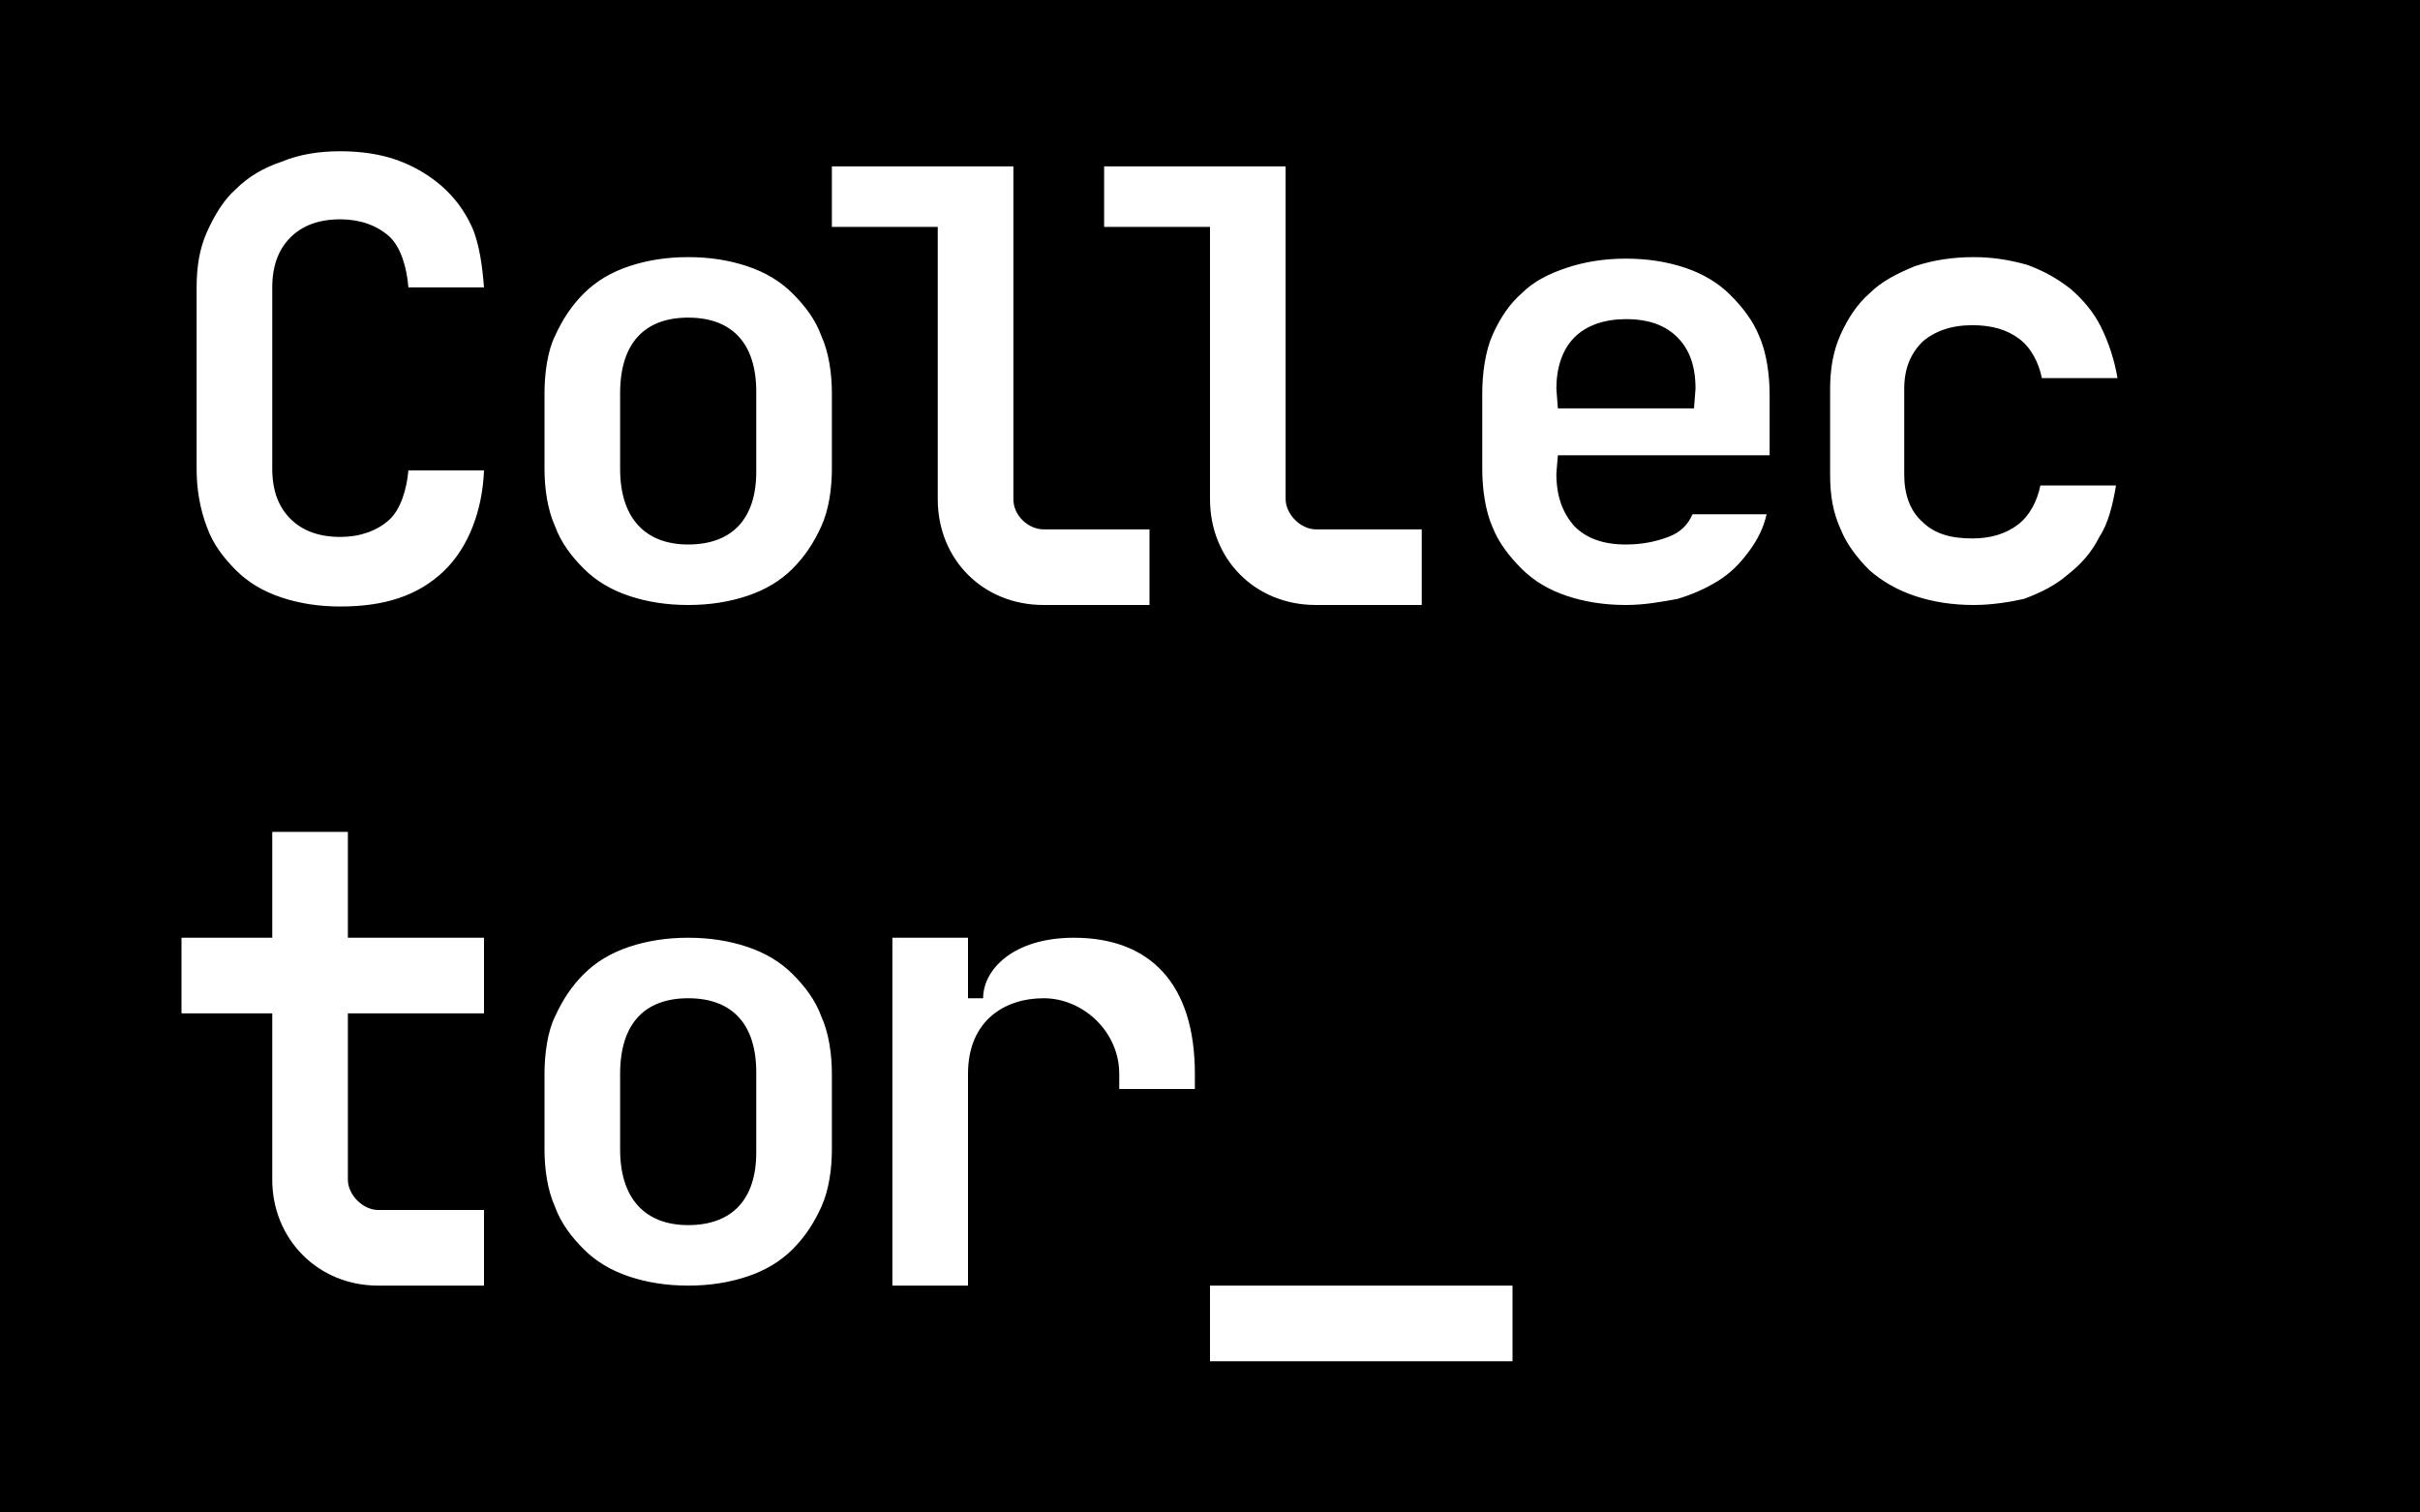 <svg xmlns="http://www.w3.org/2000/svg" viewBox="0 0 160 100" width="160" height="100">
    <title>Collector Logo</title>
    <path fill="#000000" d="M0 0h160v100h-160z"/>
    <path fill="#ffffff" d="M22.5 10c1.4 0 2.7.2 3.8.6 1.1.4 2.1 1 2.9 1.7.8.7 1.5 1.6 2 2.7s.7 2.7.8 4h-5c-.1-1.3-.5-2.7-1.3-3.4-.8-.7-1.9-1.1-3.2-1.1-1.4 0-2.5.4-3.3 1.2-.8.8-1.2 1.9-1.2 3.3v12c0 1.4.4 2.5 1.2 3.3.8.8 1.9 1.2 3.3 1.2 1.3 0 2.4-.4 3.2-1.1.8-.7 1.2-2.1 1.3-3.3h5c-.1 2.6-1 5.1-2.7 6.7-1.7 1.6-3.9 2.3-6.8 2.3-1.4 0-2.7-.2-3.9-.6-1.2-.4-2.2-1-3-1.8-.8-.8-1.5-1.7-1.9-2.8-.5-1.3-.7-2.6-.7-3.9v-12c0-1.4.2-2.6.7-3.7.5-1.1 1.1-2.1 1.9-2.8.8-.8 1.8-1.4 3-1.8 1.2-.5 2.5-.7 3.9-.7zm44.5 1v22c0 1.1 1 2 2 2h7v5h-7c-4 0-7-3-7-7v-18h-7v-4h12zm40.5 29c-1.4 0-2.7-.2-3.9-.6-1.2-.4-2.2-1-3-1.8-.8-.8-1.5-1.7-1.9-2.7-.5-1.1-.7-2.6-.7-3.9v-5c0-1.3.2-2.8.7-3.9.5-1.1 1.1-2 1.9-2.7.8-.8 1.8-1.3 3-1.7 1.2-.4 2.5-.6 3.9-.6s2.7.2 3.9.6c1.2.4 2.2 1 3 1.8.8.8 1.5 1.7 1.9 2.7.5 1.1.7 2.6.7 3.9v4h-14l-.1 1.2c0 1.5.4 2.6 1.2 3.5.8.8 1.9 1.2 3.4 1.2 1.1 0 2-.2 2.8-.5.8-.3 1.3-.8 1.6-1.5h4.9c-.2.9-.6 1.7-1.2 2.5s-1.2 1.4-2 1.9-1.7.9-2.7 1.2c-1.1.2-2.2.4-3.4.4zm4.5-13l.1-1.3c0-1.5-.4-2.6-1.2-3.4-.8-.8-1.9-1.2-3.4-1.2-1.4 0-2.6.4-3.4 1.2-.8.8-1.2 2-1.2 3.4l.1 1.3h9zm18.5 13c-1.4 0-2.7-.2-3.9-.6-1.2-.4-2.2-1-3-1.7-.8-.8-1.5-1.7-1.9-2.7-.5-1.1-.7-2.2-.7-3.6v-5.7c0-1.3.2-2.5.7-3.6.5-1.1 1.1-2 1.9-2.7.8-.8 1.8-1.3 3-1.8 1.2-.4 2.5-.6 3.9-.6 1.3 0 2.4.2 3.5.5 1.1.4 2 .9 2.9 1.6.8.7 1.5 1.5 2 2.5s.9 2.2 1.1 3.4h-5c-.2-1-.7-2-1.5-2.6-.8-.6-1.8-.9-3.1-.9-1.4 0-2.5.4-3.3 1.1-.8.8-1.2 1.8-1.2 3.1v5.7c0 1.3.4 2.4 1.2 3.1.8.8 1.9 1.1 3.3 1.1 1.2 0 2.2-.3 3-.9.8-.6 1.3-1.6 1.5-2.6h5c-.2 1.2-.5 2.5-1.1 3.4-.5 1-1.2 1.8-2.1 2.5-.8.7-1.8 1.2-2.9 1.6-.9.2-2.1.4-3.3.4zm-118.5 22h6v-7h5v7h9v5h-9v11c0 1 1 2 2 2h7v5h-7c-4 0-7-3.1-7-7v-11h-6v-5zm47 0h5v4h1c0-1.9 2-4 6-4 5 0 8 3 8 9v1h-5v-1c0-2.8-2.4-5-5-5s-5 1.5-5 5v14h-5v-23zm21 23h20v5h-20v-5zm-44-14c0-1.3.2-2.8.7-3.8.5-1.1 1.1-2 1.9-2.8.8-.8 1.8-1.4 3-1.8 1.2-.4 2.5-.6 3.9-.6s2.7.2 3.9.6c1.2.4 2.2 1 3 1.8.8.8 1.5 1.7 1.9 2.8.5 1.1.7 2.5.7 3.8v5c0 1.3-.2 2.7-.7 3.8-.5 1.1-1.1 2-1.9 2.8-.8.8-1.8 1.4-3 1.8-1.2.4-2.5.6-3.9.6s-2.7-.2-3.9-.6c-1.2-.4-2.2-1-3-1.8-.8-.8-1.5-1.7-1.9-2.8-.5-1.1-.7-2.5-.7-3.8v-5zm5 5c0 3.3 1.7 5 4.5 5 2.9 0 4.5-1.7 4.5-4.8v-5.3c0-3.2-1.6-4.9-4.5-4.9-2.8 0-4.5 1.6-4.5 5v5zm44-65v22c0 1 1 2 2 2h7v5h-7c-4 0-7-3-7-7v-18h-7v-4h12zm-49 15c0-1.3.2-2.8.7-3.8.5-1.1 1.1-2 1.9-2.8.8-.8 1.8-1.4 3-1.8 1.2-.4 2.5-.6 3.9-.6s2.7.2 3.9.6c1.2.4 2.2 1 3 1.8.8.8 1.5 1.7 1.9 2.8.5 1.1.7 2.5.7 3.8v5c0 1.3-.2 2.7-.7 3.8-.5 1.1-1.1 2-1.9 2.8-.8.8-1.8 1.4-3 1.8-1.2.4-2.5.6-3.9.6s-2.7-.2-3.9-.6c-1.2-.4-2.2-1-3-1.8-.8-.8-1.5-1.7-1.9-2.8-.5-1.1-.7-2.5-.7-3.8v-5zm5 5c0 3.3 1.7 5 4.5 5 2.9 0 4.5-1.7 4.5-4.8v-5.3c0-3.2-1.6-4.9-4.5-4.9-2.8 0-4.5 1.6-4.5 5v5z"/>
</svg>
